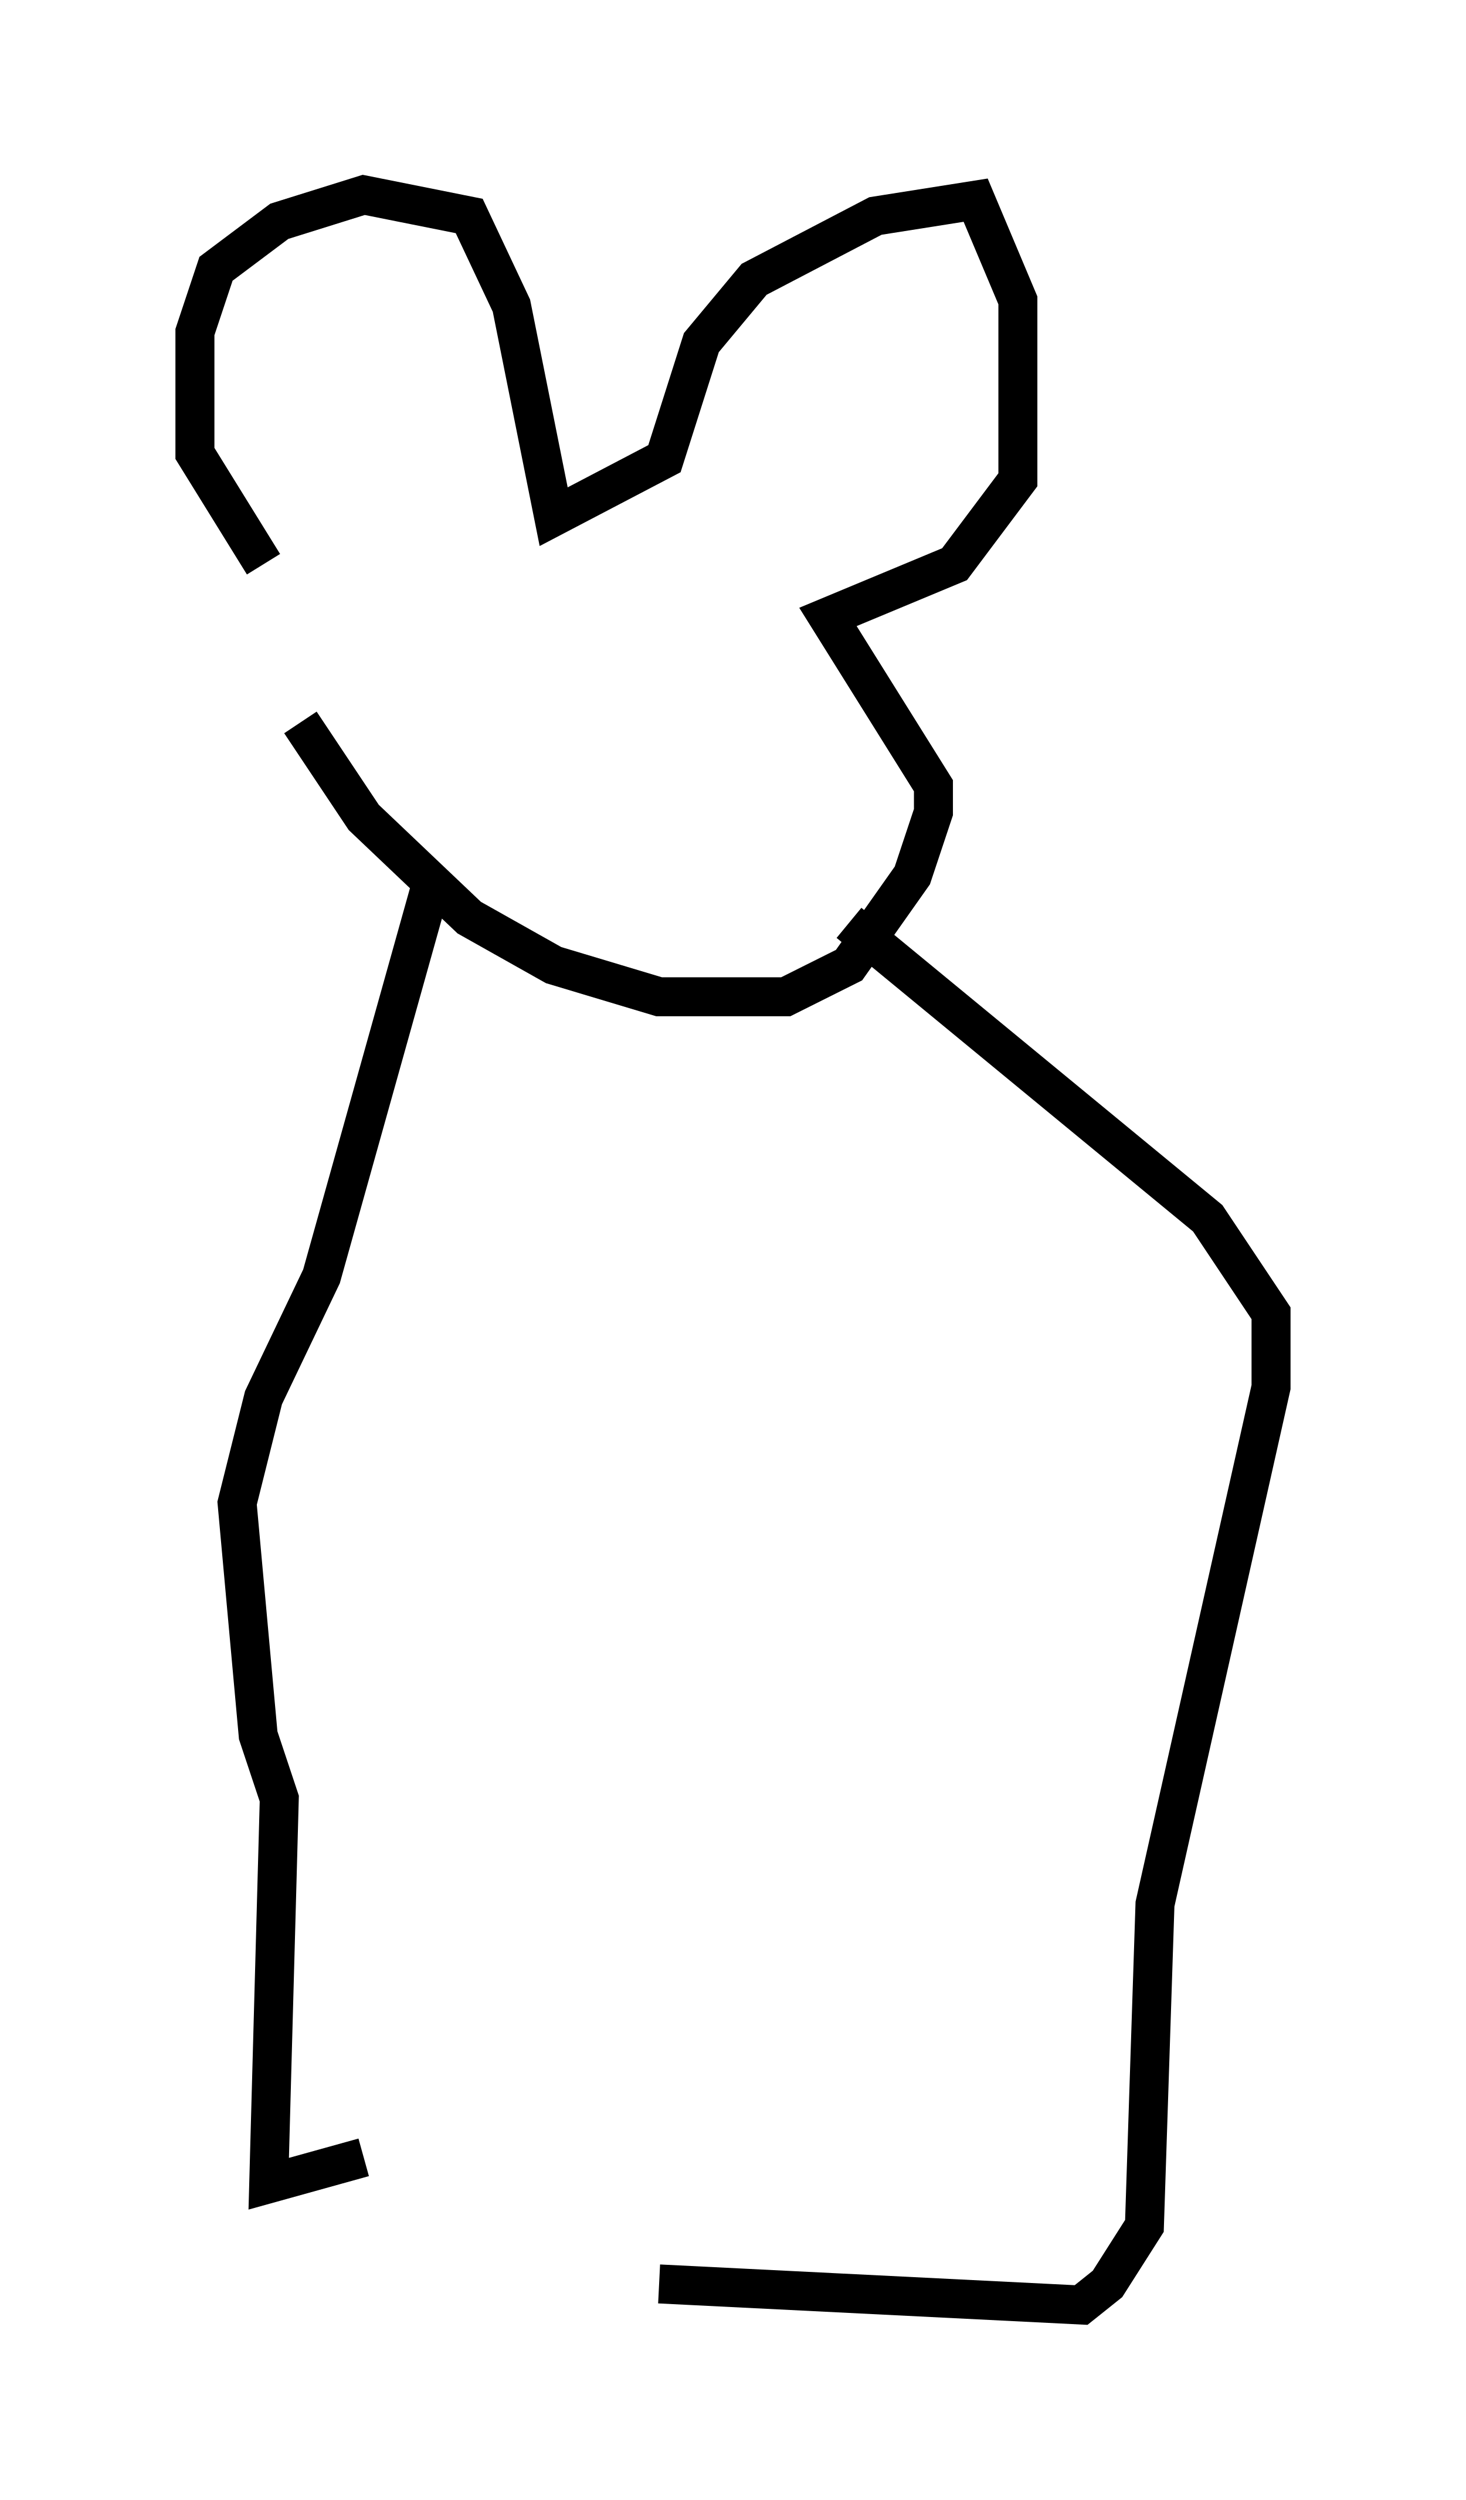 <?xml version="1.0" encoding="utf-8" ?>
<svg baseProfile="full" height="64.127" version="1.1" width="37.605" xmlns="http://www.w3.org/2000/svg" xmlns:ev="http://www.w3.org/2001/xml-events" xmlns:xlink="http://www.w3.org/1999/xlink"><defs /><rect fill="white" height="64.127" width="37.605" x="0" y="0" /><path d="M8.518, 15.825 m-1.759, -1.353 l-1.759, -2.842 0.0, -3.112 l0.541, -1.624 1.624, -1.218 l2.165, -0.677 2.706, 0.541 l1.083, 2.3 1.083, 5.413 l2.842, -1.488 0.947, -2.977 l1.353, -1.624 3.112, -1.624 l2.571, -0.406 1.083, 2.571 l0.0, 4.601 -1.624, 2.165 l-3.248, 1.353 2.706, 4.33 l0.0, 0.677 -0.541, 1.624 l-1.624, 2.3 -1.624, 0.812 l-3.248, 0.0 -2.706, -0.812 l-2.165, -1.218 -2.706, -2.571 l-1.624, -2.436 m3.383, 4.059 l-2.842, 10.149 -1.488, 3.112 l-0.677, 2.706 0.541, 5.954 l0.541, 1.624 -0.271, 9.878 l2.436, -0.677 m12.449, -31.664 l9.202, 7.578 1.624, 2.436 l0.0, 1.894 -2.977, 13.261 l-0.271, 8.254 -0.947, 1.488 l-0.677, 0.541 -10.825, -0.541 " fill="none" stroke="black" stroke-width="1" /></svg>